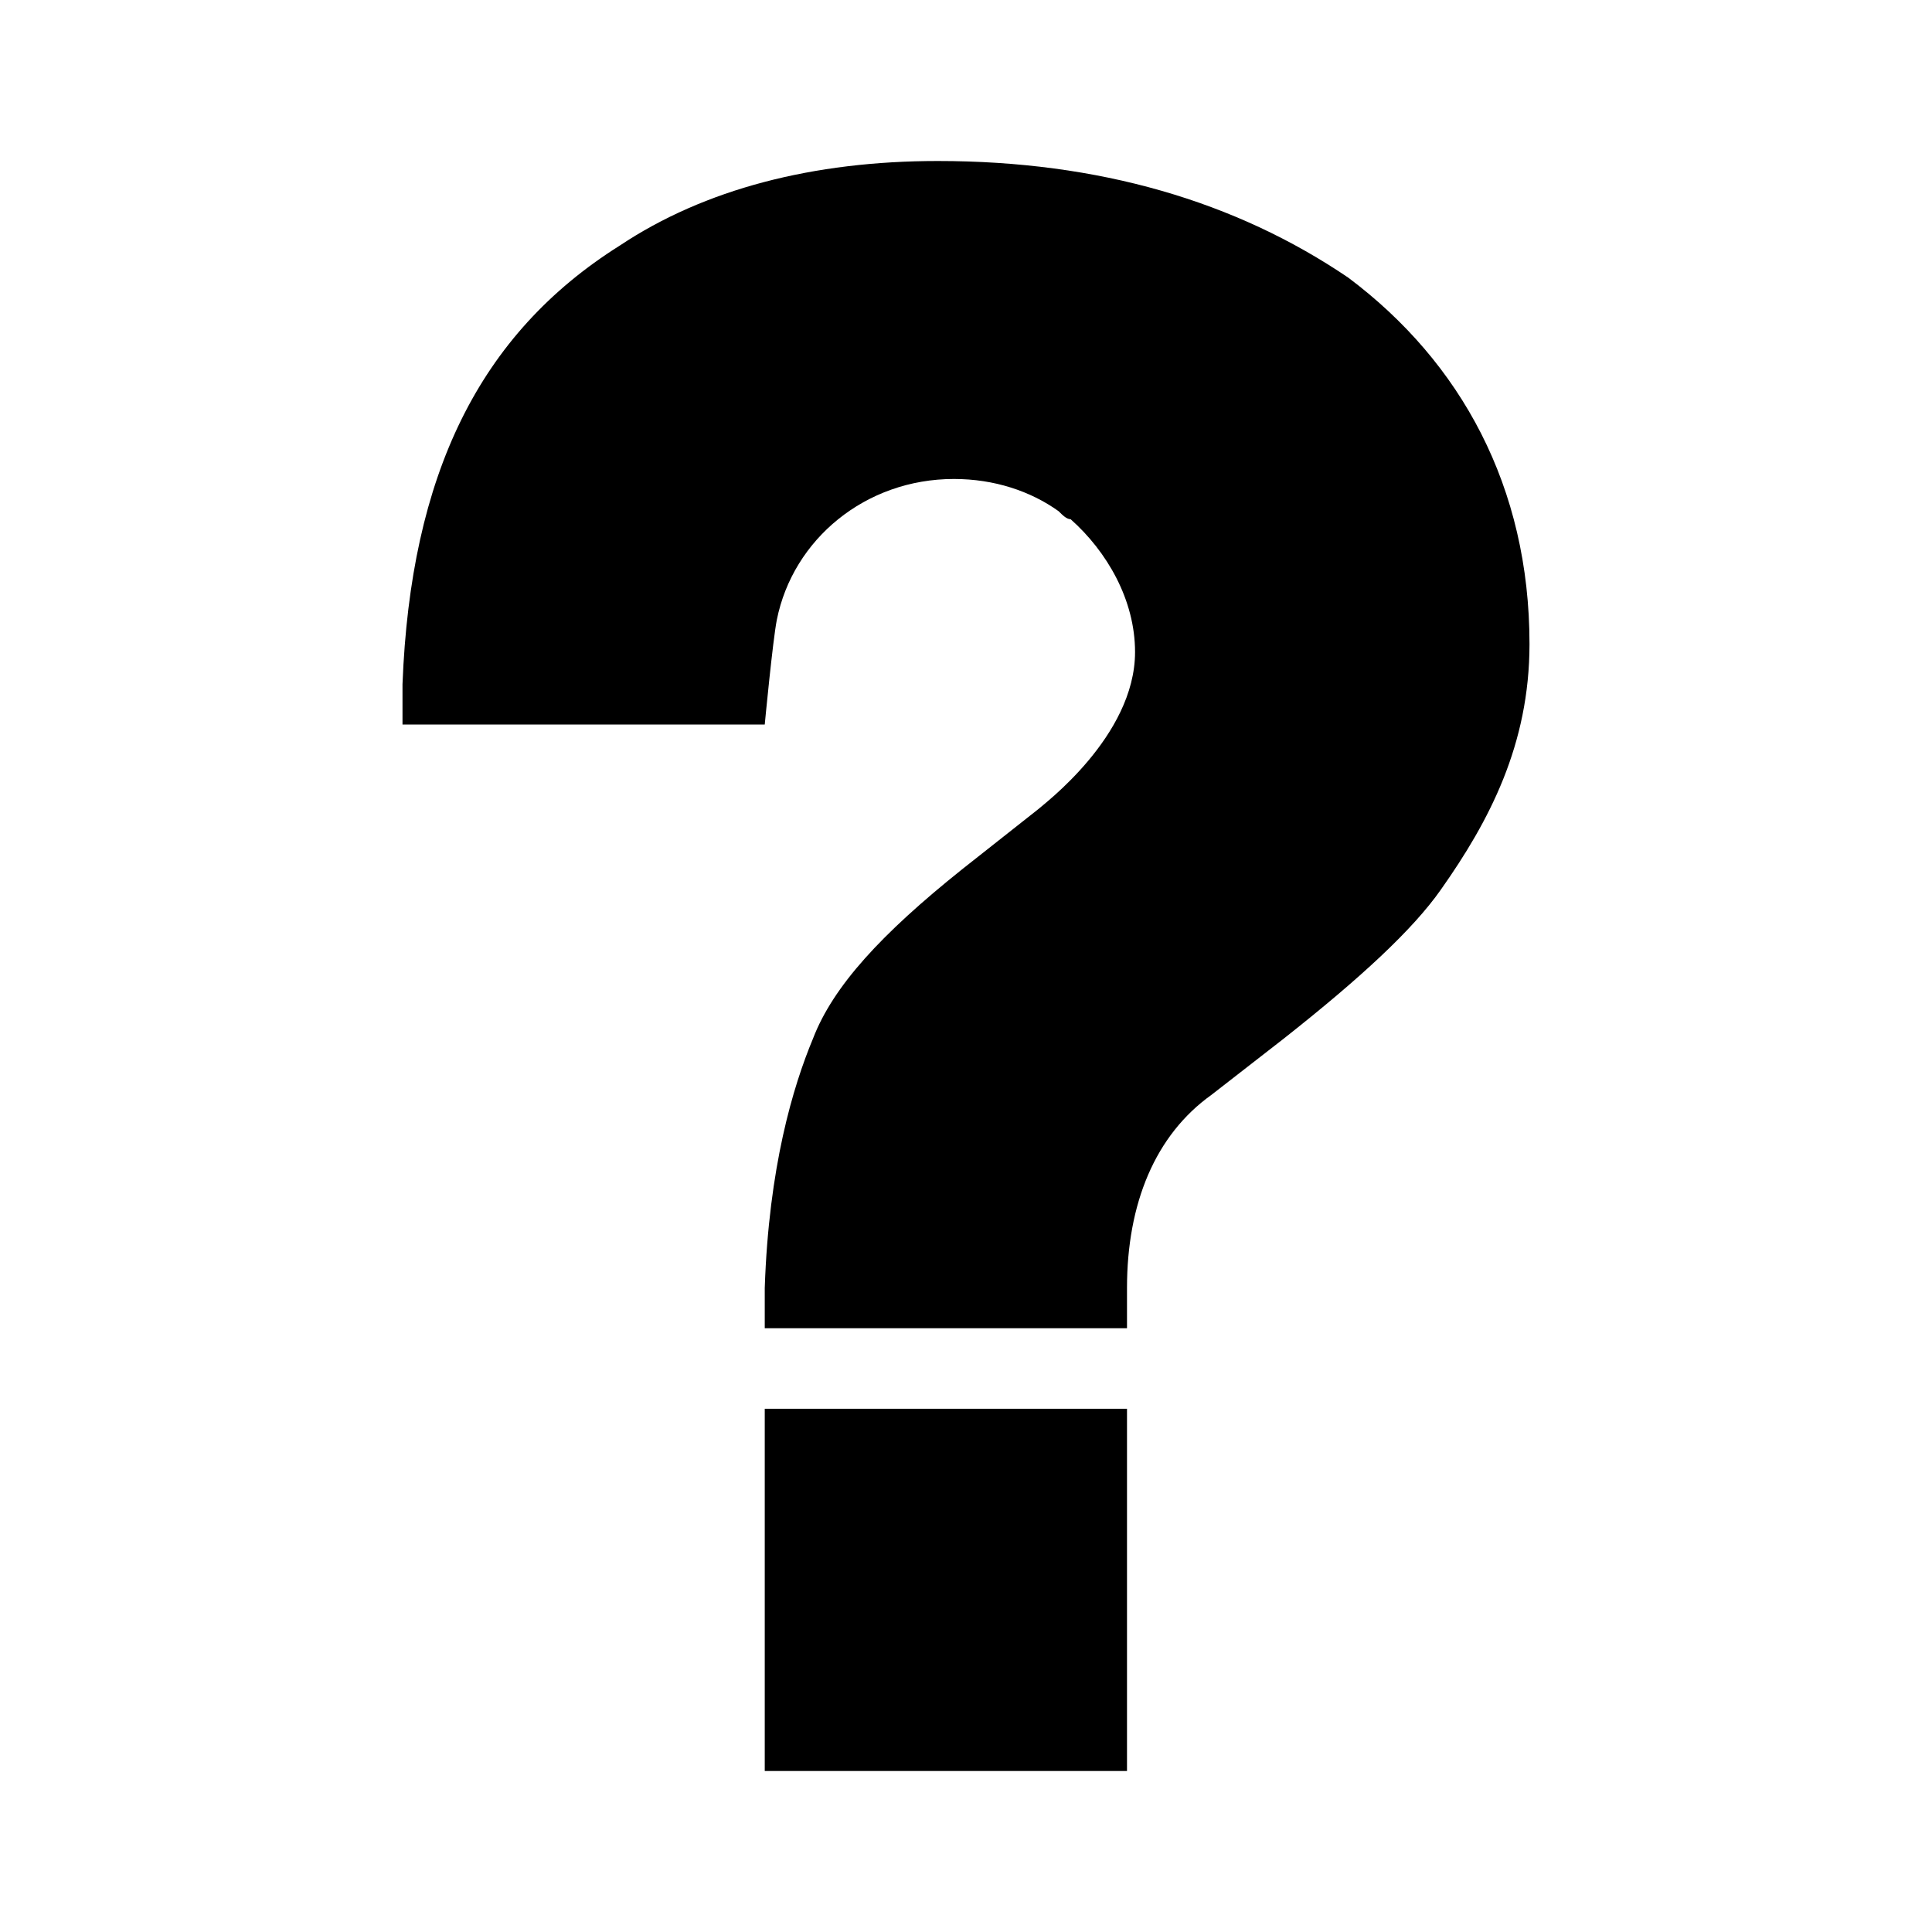 <?xml version="1.0" encoding="utf-8"?>
<!-- Generator: Adobe Illustrator 21.1.0, SVG Export Plug-In . SVG Version: 6.00 Build 0)  -->
<svg version="1.1" xmlns="http://www.w3.org/2000/svg" xmlns:xlink="http://www.w3.org/1999/xlink" x="0px" y="0px"
	 viewBox="0 0 48 48" style="enable-background:new 0 0 48 48;" xml:space="preserve">
<g id="Layer_1">
	<g>
		<g>
			<path d="M33.5,6.9C30.7,5,27.3,4,23.3,4c-3.1,0-5.8,0.7-7.9,2.1C11.9,8.3,10.2,11.8,10,17v1h9c0,0,0.2-2.1,0.3-2.6
				c0.4-2,2.2-3.5,4.4-3.5c1,0,1.9,0.3,2.6,0.8c0.1,0.1,0.2,0.2,0.3,0.2c0.9,0.8,1.6,2,1.6,3.3c0,2.1-2.3,3.8-2.4,3.9l-1.9,1.5
				c-2,1.6-3.2,2.9-3.7,4.2C19.7,27,19.1,29,19,32v1h9v-1c0-2.1,0.7-3.8,2.1-4.8l1.8-1.4c1.9-1.5,3.2-2.7,3.9-3.7
				c1.2-1.7,2.2-3.6,2.2-6.1C38,12.1,36.3,9,33.5,6.9z M19,44h9v-9h-9V44z"/>
		</g>
	</g>
</g>
<g id="Layer_2">
</g>
</svg>
